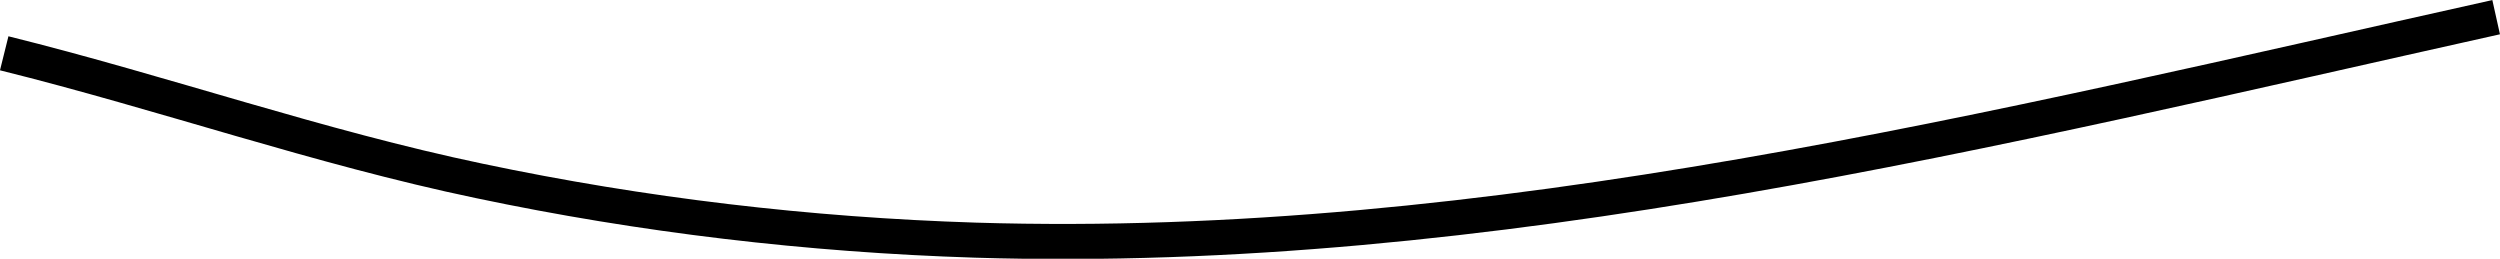<?xml version="1.0" encoding="UTF-8"?>
<svg id="Layer_2" data-name="Layer 2" xmlns="http://www.w3.org/2000/svg" viewBox="0 0 71.31 7.38">
  <defs>
    <style>
      .cls-1 {
        fill: none;
        stroke: #000;
        stroke-miterlimit: 10;
      }
    </style>
  </defs>
  <g id="Layer_1-2" data-name="Layer 1">
    <path class="cls-1" d="M71.2,.49c-14.25,3.17-28.66,6.81-43.38,6.36-4.75-.15-9.5-.71-14.15-1.69C9.08,4.2,4.67,2.65,.12,1.52"/>
  </g>
</svg>